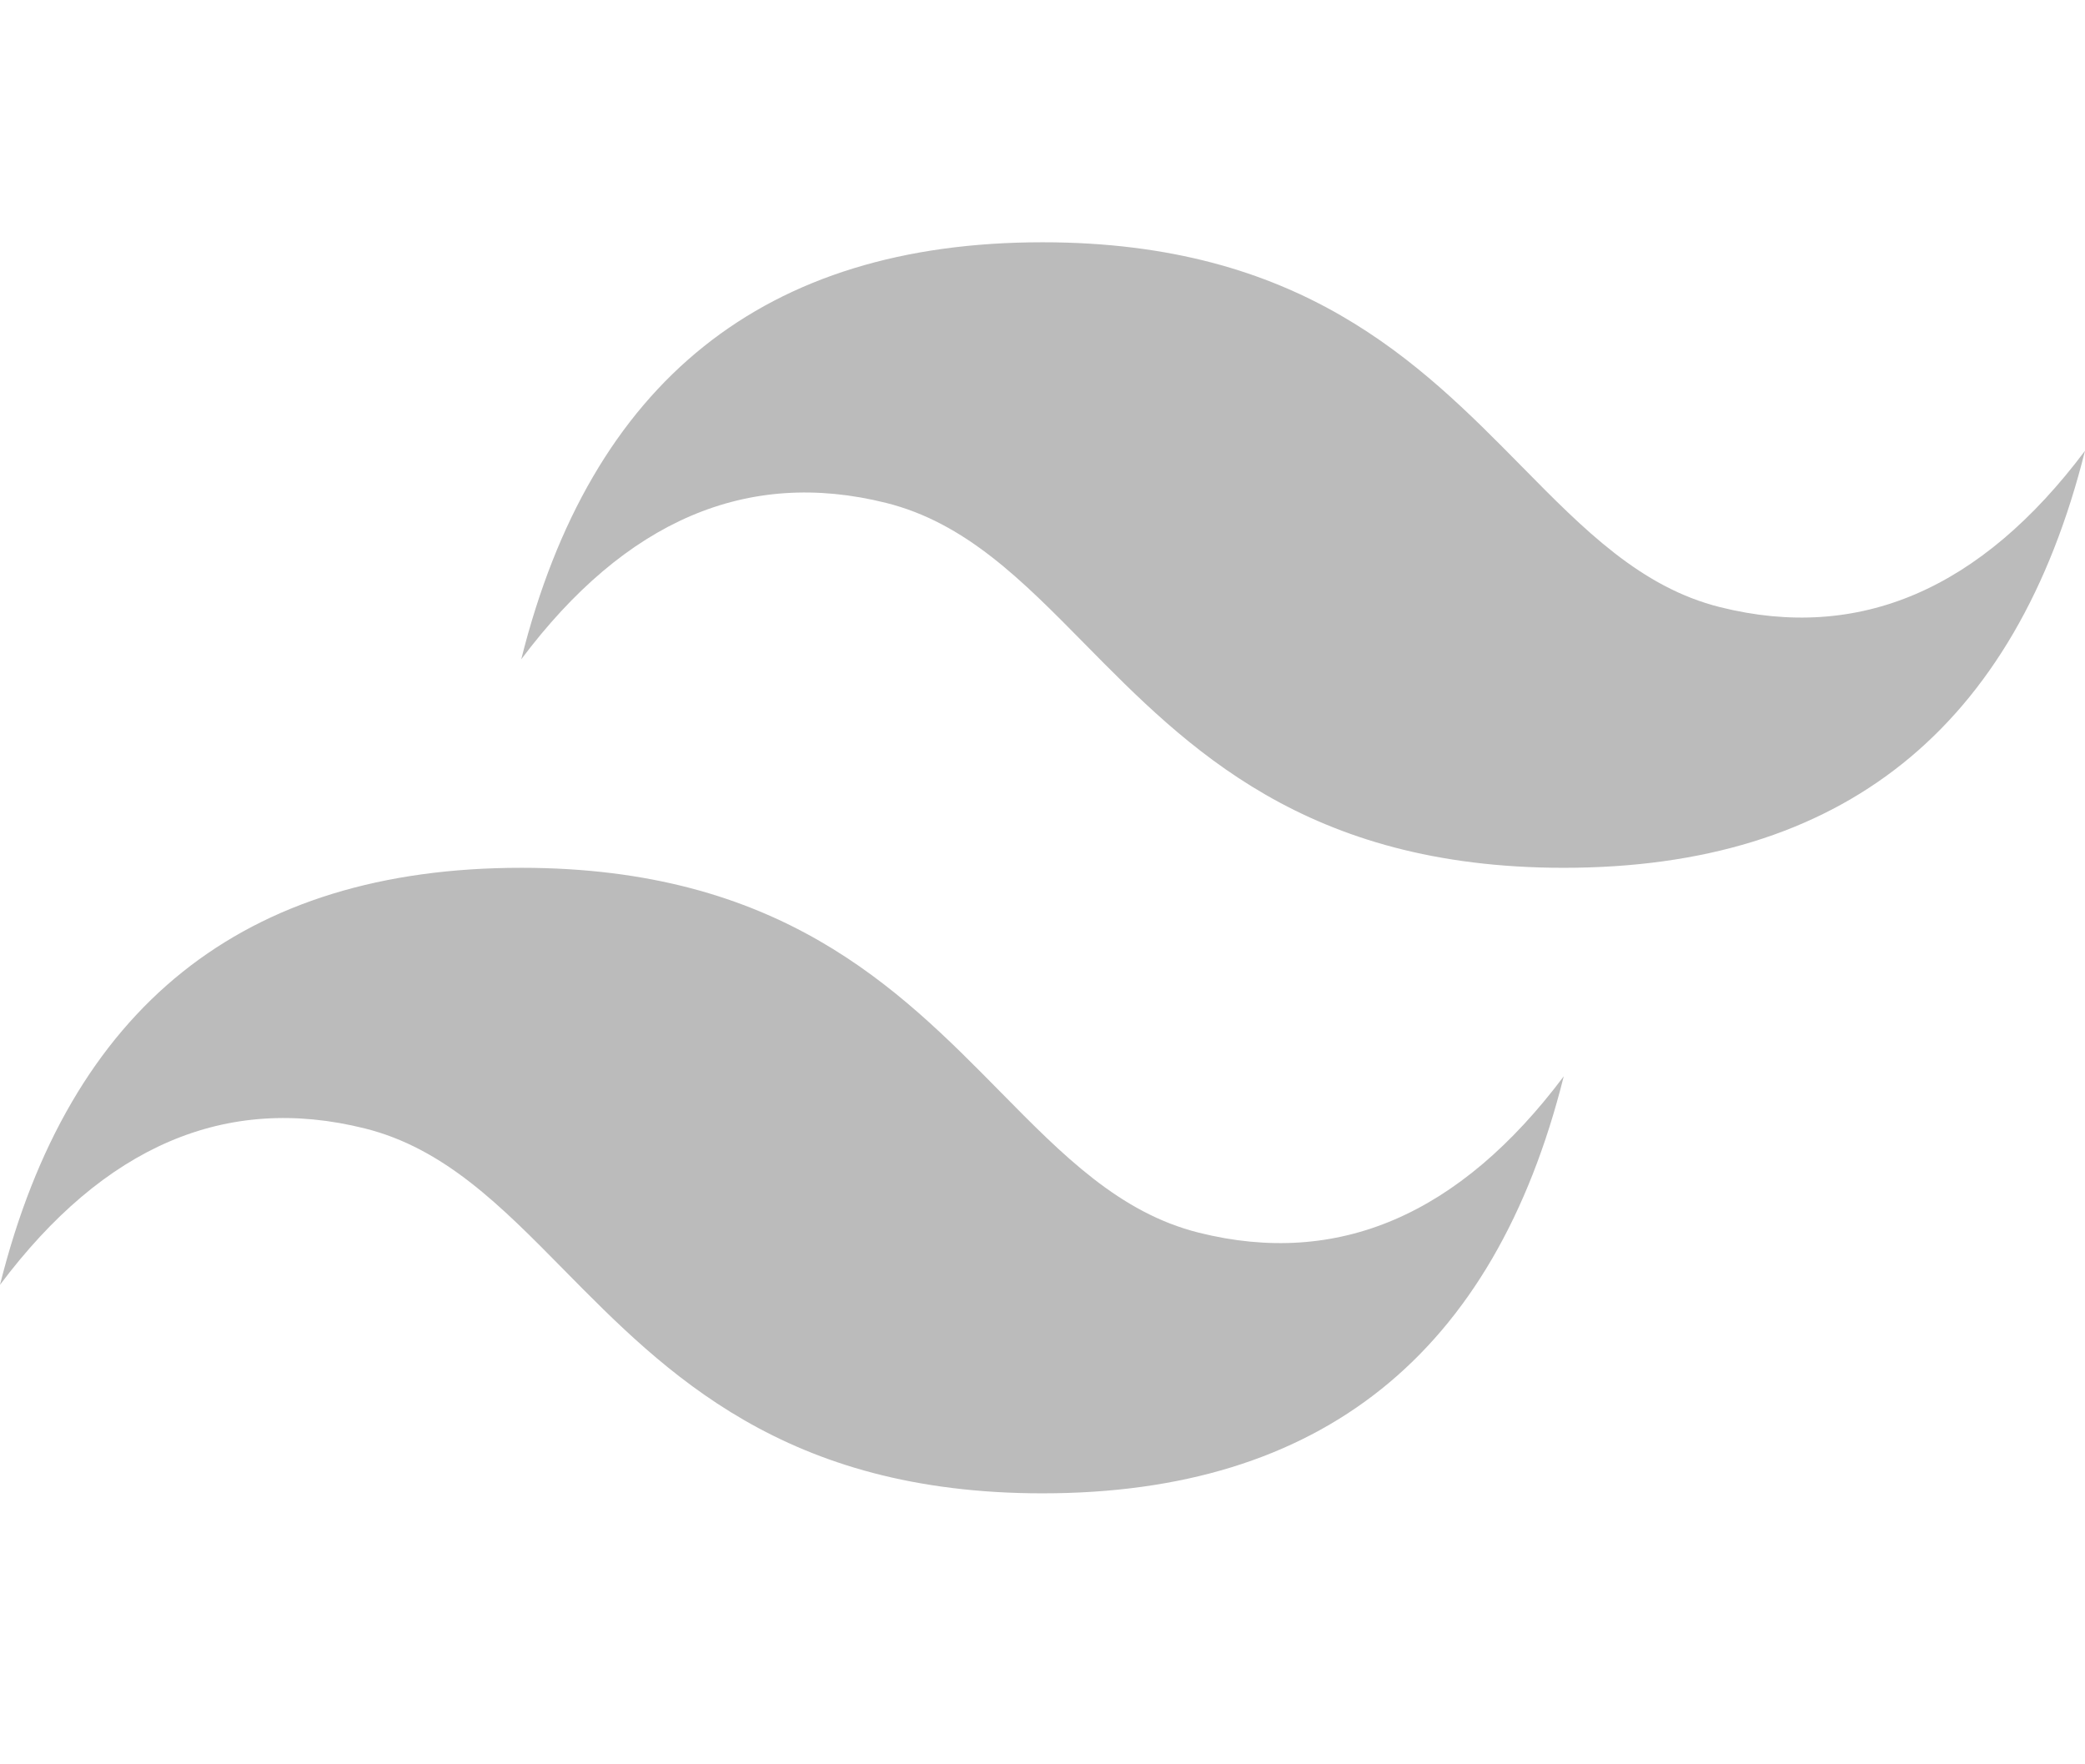 <svg width="26" height="22" viewBox="0 0 26 22" fill="none" xmlns="http://www.w3.org/2000/svg">
<g clip-path="url(#clip0_1175_4009)">
<path d="M13 3.021C9.533 3.021 7.367 4.754 6.5 8.221C7.8 6.488 9.317 5.838 11.05 6.271C12.039 6.518 12.746 7.236 13.528 8.03C14.803 9.324 16.278 10.821 19.5 10.821C22.967 10.821 25.133 9.088 26 5.621C24.7 7.354 23.183 8.004 21.45 7.571C20.461 7.324 19.754 6.606 18.972 5.812C17.697 4.518 16.222 3.021 13 3.021ZM6.5 10.821C3.033 10.821 0.867 12.554 0 16.021C1.3 14.288 2.817 13.638 4.55 14.071C5.539 14.318 6.246 15.036 7.028 15.83C8.303 17.124 9.778 18.621 13 18.621C16.467 18.621 18.633 16.888 19.5 13.421C18.2 15.154 16.683 15.804 14.95 15.371C13.961 15.124 13.254 14.406 12.472 13.612C11.197 12.318 9.722 10.821 6.5 10.821Z" fill="#BBBBBB"/>
</g>
<defs>
<clipPath id="clip0_1175_4009">
<rect width="26" height="15.642" fill="white" transform="translate(0 3)"/>
</clipPath>
</defs>
</svg>

